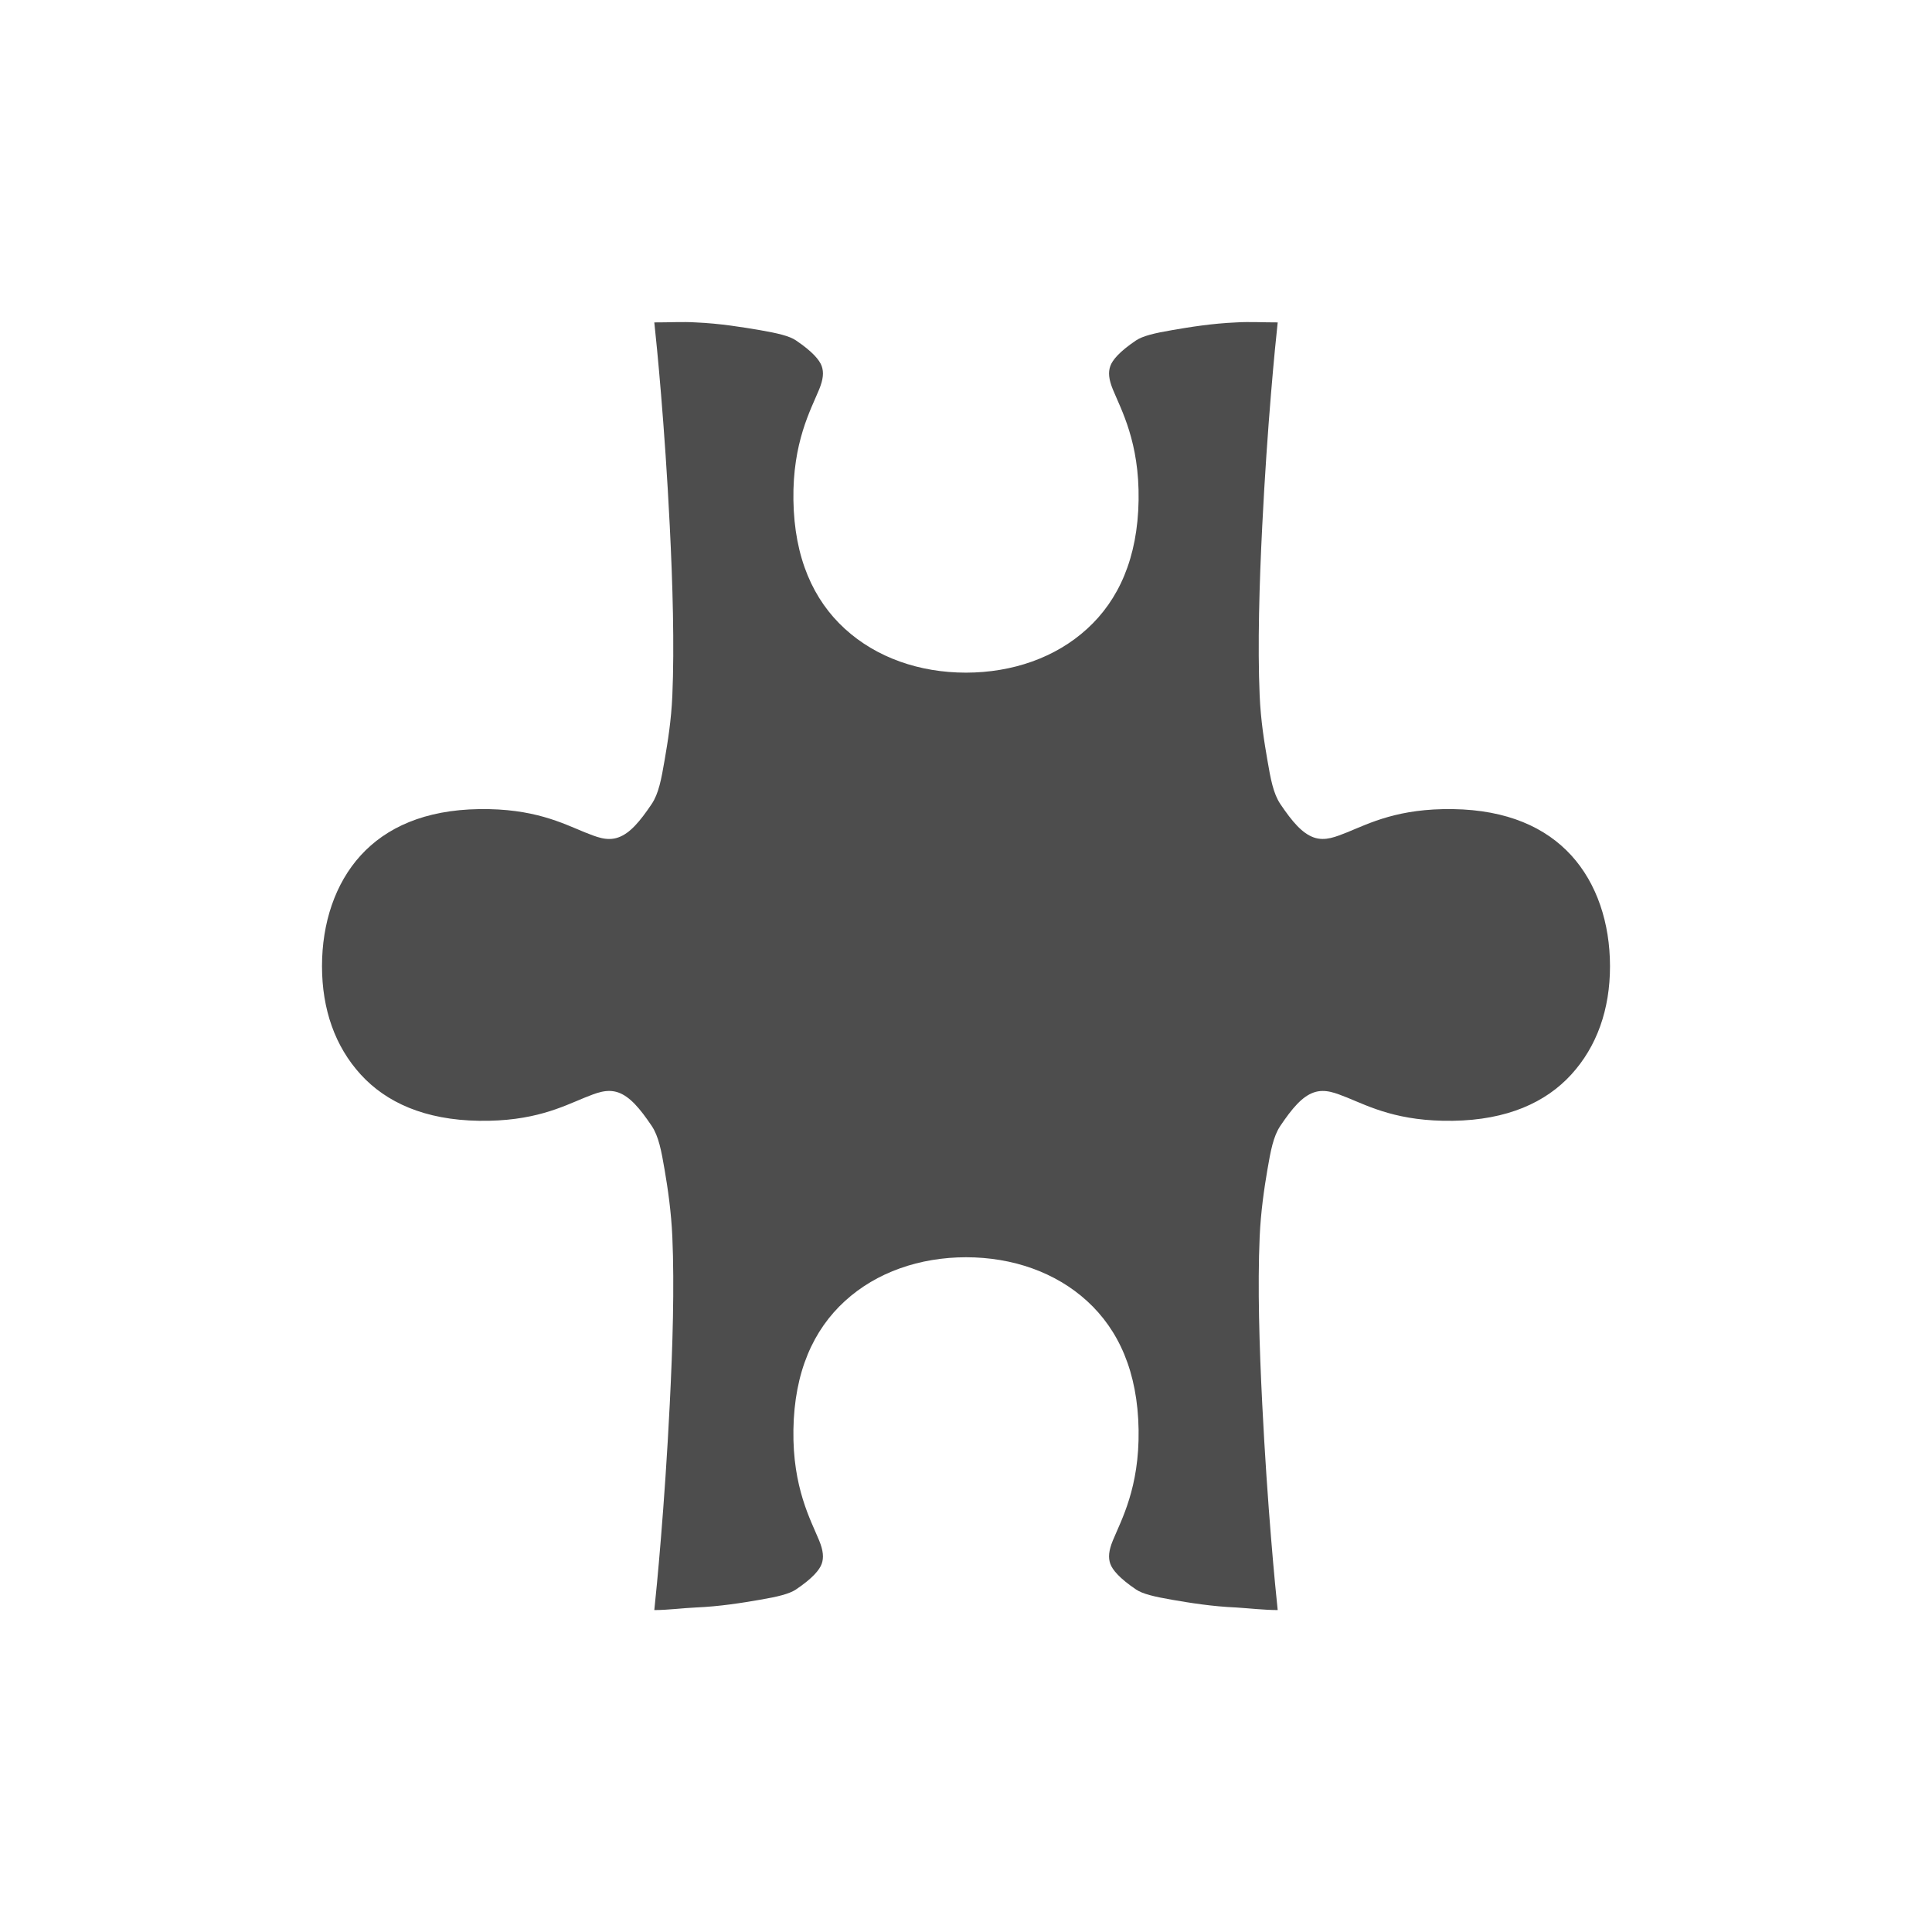 <?xml version="1.0" encoding="UTF-8" standalone="no"?>
<!-- Created with Inkscape (http://www.inkscape.org/) -->

<svg
   xmlns:dc="http://purl.org/dc/elements/1.1/"
   xmlns:cc="http://creativecommons.org/ns#"
   xmlns:rdf="http://www.w3.org/1999/02/22-rdf-syntax-ns#"
   xmlns:svg="http://www.w3.org/2000/svg"
   xmlns="http://www.w3.org/2000/svg"
   xmlns:sodipodi="http://sodipodi.sourceforge.net/DTD/sodipodi-0.dtd"
   xmlns:inkscape="http://www.inkscape.org/namespaces/inkscape"
   width="24"
   height="24"
   id="svg2"
   version="1.1"
   inkscape:version="0.48.4 r9939"
   viewBox="0 0 24 24"
   sodipodi:docname="lc_symbolshapes.puzzle.svg">
  <defs
     id="defs4" />
  <sodipodi:namedview
     id="base"
     pagecolor="#ffffff"
     bordercolor="#666666"
     borderopacity="1.0"
     inkscape:pageopacity="0.0"
     inkscape:pageshadow="2"
     inkscape:zoom="5.6568543"
     inkscape:cx="84.410623"
     inkscape:cy="-56.025909"
     inkscape:document-units="px"
     inkscape:current-layer="layer1"
     showgrid="true"
     inkscape:showpageshadow="false"
     units="px"
     inkscape:window-width="1868"
     inkscape:window-height="1060"
     inkscape:window-x="50"
     inkscape:window-y="-3"
     inkscape:window-maximized="1"
     showguides="true"
     fit-margin-top="0"
     fit-margin-left="0"
     fit-margin-right="0"
     fit-margin-bottom="0"
     inkscape:snap-bbox="true"
     inkscape:snap-global="true">
    <inkscape:grid
       type="xygrid"
       id="grid4120"
       originx="1px"
       originy="1px"
       empspacing="5"
       visible="true"
       enabled="true"
       snapvisiblegridlinesonly="true" />
    <sodipodi:guide
       position="3,21"
       orientation="18,0"
       id="guide4126" />
    <sodipodi:guide
       position="21,21"
       orientation="0,-18"
       id="guide4132" />
    <sodipodi:guide
       position="4,20"
       orientation="16,0"
       id="guide4134" />
    <sodipodi:guide
       position="4,4"
       orientation="0,16"
       id="guide4136" />
    <sodipodi:guide
       position="20,4"
       orientation="-16,0"
       id="guide4138" />
    <sodipodi:guide
       position="20,20"
       orientation="0,-16"
       id="guide4140" />
    <sodipodi:guide
       position="20,14"
       orientation="-6,0"
       id="guide4199" />
    <sodipodi:guide
       position="20,20"
       orientation="0,-6"
       id="guide4201" />
  </sodipodi:namedview>
  <g
     inkscape:label="Capa 1"
     inkscape:groupmode="layer"
     id="layer1"
     transform="translate(1,-1029.362)">
    <path
       style="color:#000000;fill:#4d4d4d;fill-opacity:1;fill-rule:evenodd;stroke:none;stroke-width:2;marker:none;visibility:visible;display:inline;overflow:visible;enable-background:accumulate"
       d="m 7.128,1033.367 c 0.031,0.281 0.13,1.281 0.192,2.527 0.036,0.717 0.059,1.49 0.032,2.111 -0.014,0.31 -0.056,0.567 -0.096,0.8 -0.04,0.233 -0.073,0.414 -0.16,0.544 -0.148,0.22 -0.272,0.366 -0.416,0.416 -0.144,0.051 -0.277,-0.01 -0.416,-0.064 -0.279,-0.114 -0.636,-0.298 -1.312,-0.288 -0.675,0.01 -1.155,0.228 -1.472,0.576 -0.317,0.348 -0.48,0.839 -0.48,1.376 2.447e-4,0.537 0.163,0.996 0.48,1.344 0.317,0.348 0.797,0.566 1.472,0.576 0.676,0.01 1.033,-0.174 1.312,-0.288 0.139,-0.055 0.272,-0.114 0.416,-0.064 0.144,0.051 0.268,0.196 0.416,0.416 0.087,0.13 0.12,0.311 0.16,0.544 0.04,0.233 0.082,0.521 0.096,0.832 0.027,0.621 0.004,1.363 -0.032,2.079 -0.063,1.267 -0.164,2.303 -0.192,2.559 0.174,-6e-4 0.354,-0.025 0.512,-0.032 0.305,-0.013 0.581,-0.058 0.8,-0.096 0.219,-0.037 0.366,-0.073 0.448,-0.128 0.205,-0.138 0.294,-0.244 0.32,-0.32 0.026,-0.075 0.02,-0.161 -0.032,-0.288 -0.104,-0.254 -0.331,-0.657 -0.32,-1.375 0.011,-0.72 0.248,-1.242 0.64,-1.6 0.392,-0.358 0.927,-0.543 1.504,-0.544 0.577,3e-4 1.112,0.186 1.504,0.544 0.392,0.358 0.629,0.88 0.64,1.6 0.011,0.719 -0.216,1.122 -0.32,1.375 -0.052,0.127 -0.058,0.212 -0.032,0.288 0.026,0.075 0.115,0.182 0.32,0.32 0.082,0.056 0.229,0.09 0.448,0.128 0.219,0.038 0.495,0.083 0.8,0.096 0.158,0.01 0.338,0.031 0.512,0.032 -0.028,-0.256 -0.129,-1.292 -0.192,-2.559 -0.036,-0.717 -0.059,-1.458 -0.032,-2.079 0.014,-0.311 0.056,-0.599 0.096,-0.832 0.04,-0.233 0.073,-0.414 0.16,-0.544 0.148,-0.22 0.272,-0.366 0.416,-0.416 0.144,-0.05 0.277,0.01 0.416,0.064 0.279,0.114 0.636,0.298 1.312,0.288 0.675,-0.01 1.155,-0.228 1.472,-0.576 0.317,-0.348 0.48,-0.807 0.48,-1.344 -2.45e-4,-0.537 -0.163,-1.028 -0.48,-1.376 -0.317,-0.348 -0.797,-0.566 -1.472,-0.576 -0.676,-0.01 -1.033,0.174 -1.312,0.288 -0.139,0.054 -0.272,0.114 -0.416,0.064 -0.144,-0.051 -0.268,-0.196 -0.416,-0.416 -0.087,-0.13 -0.12,-0.311 -0.16,-0.544 -0.04,-0.233 -0.082,-0.489 -0.096,-0.8 -0.027,-0.621 -0.004,-1.395 0.032,-2.111 0.062,-1.247 0.161,-2.247 0.192,-2.527 -0.174,6e-4 -0.355,-0.01 -0.512,0 -0.305,0.013 -0.581,0.058 -0.8,0.096 -0.219,0.037 -0.366,0.073 -0.448,0.128 -0.205,0.138 -0.294,0.244 -0.32,0.32 -0.026,0.075 -0.02,0.161 0.032,0.288 0.104,0.254 0.331,0.657 0.32,1.376 -0.011,0.719 -0.248,1.242 -0.64,1.599 -0.392,0.358 -0.927,0.543 -1.504,0.544 -0.577,-3e-4 -1.112,-0.186 -1.504,-0.544 -0.392,-0.358 -0.629,-0.88 -0.64,-1.599 -0.011,-0.719 0.216,-1.122 0.32,-1.376 0.052,-0.127 0.058,-0.213 0.032,-0.288 -0.026,-0.075 -0.115,-0.182 -0.32,-0.32 -0.082,-0.056 -0.229,-0.09 -0.448,-0.128 -0.219,-0.037 -0.495,-0.083 -0.8,-0.096 -0.157,-0.01 -0.338,10e-4 -0.512,0 z"
       id="rect3826"
       inkscape:connector-curvature="0"
       sodipodi:nodetypes="cscsccccccsccscccscsscccsscsscccssccccccccsccccccscscssccsscccssccssc" />
  </g>
</svg>
